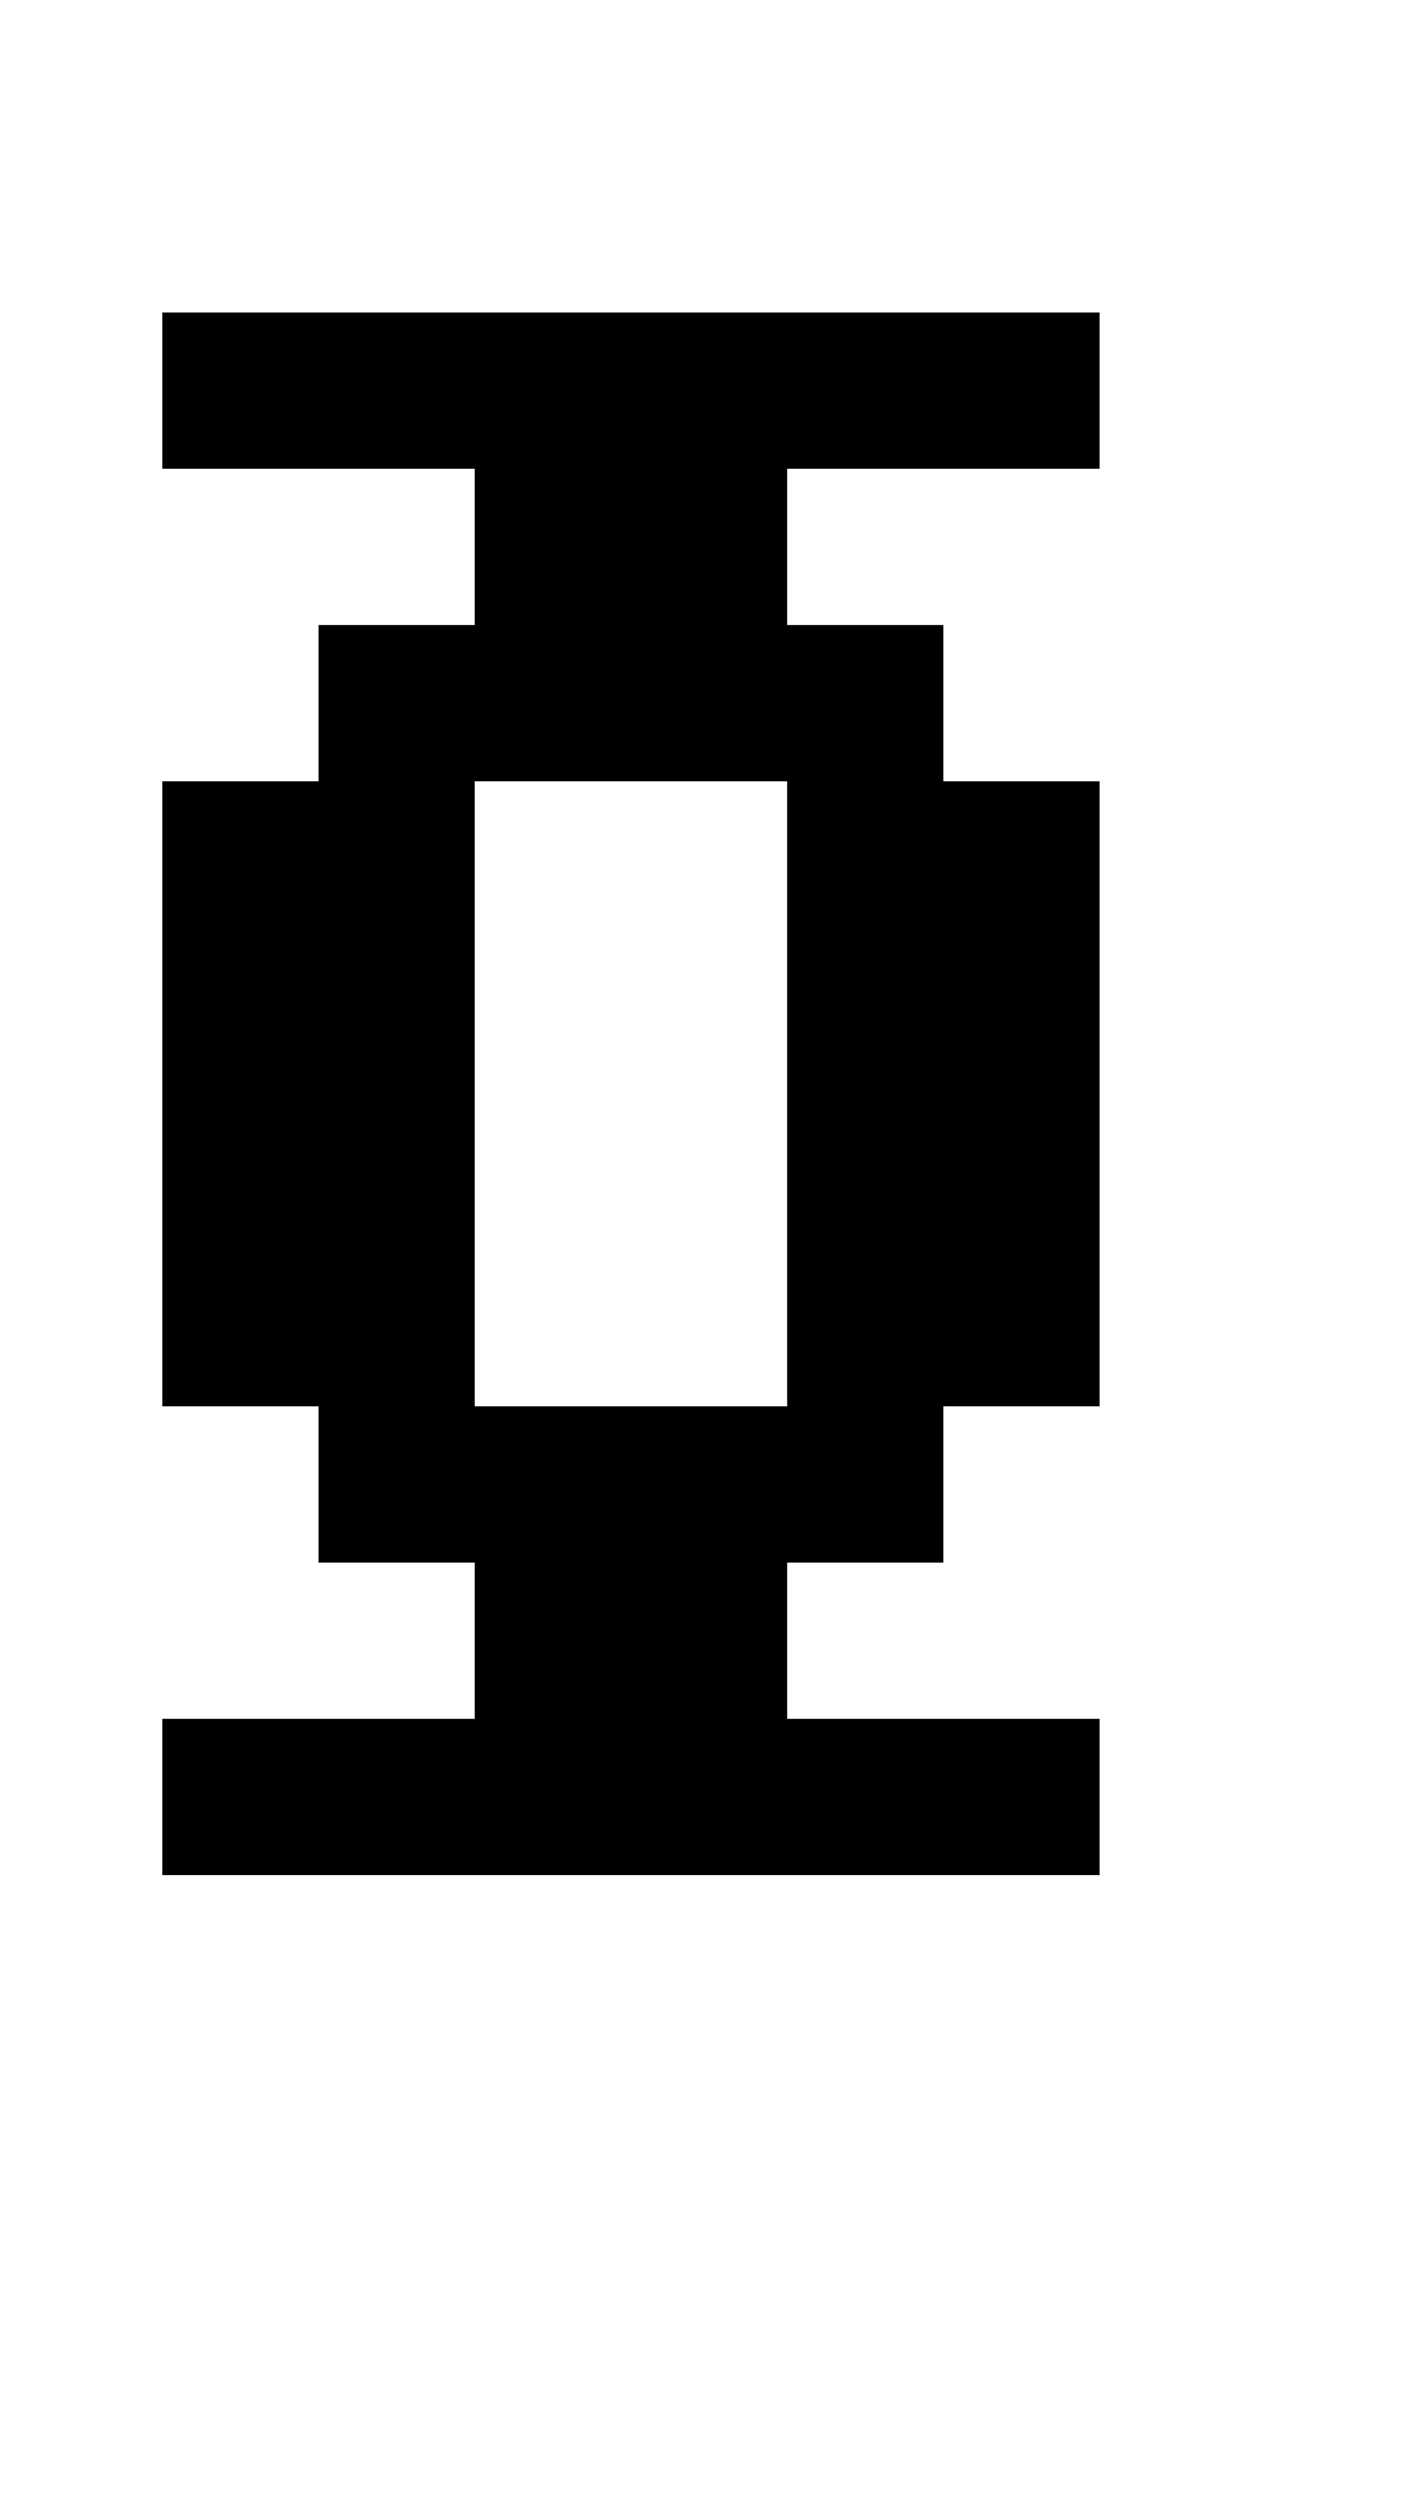 <?xml version="1.0" standalone="no"?>
<!DOCTYPE svg PUBLIC "-//W3C//DTD SVG 1.1//EN" "http://www.w3.org/Graphics/SVG/1.1/DTD/svg11.dtd" >
<svg xmlns="http://www.w3.org/2000/svg" xmlns:xlink="http://www.w3.org/1999/xlink" version="1.1" viewBox="-10 0 2314 4096">
   <path fill="currentColor"
d="M1280 1280h-512v1024h512v-1024zM256 1280h256v-256h256v-256h-512v-256h1536v256h-512v256h256v256h256v1024h-256v256h-256v256h512v256h-1536v-256h512v-256h-256v-256h-256v-1024z" />
</svg>
